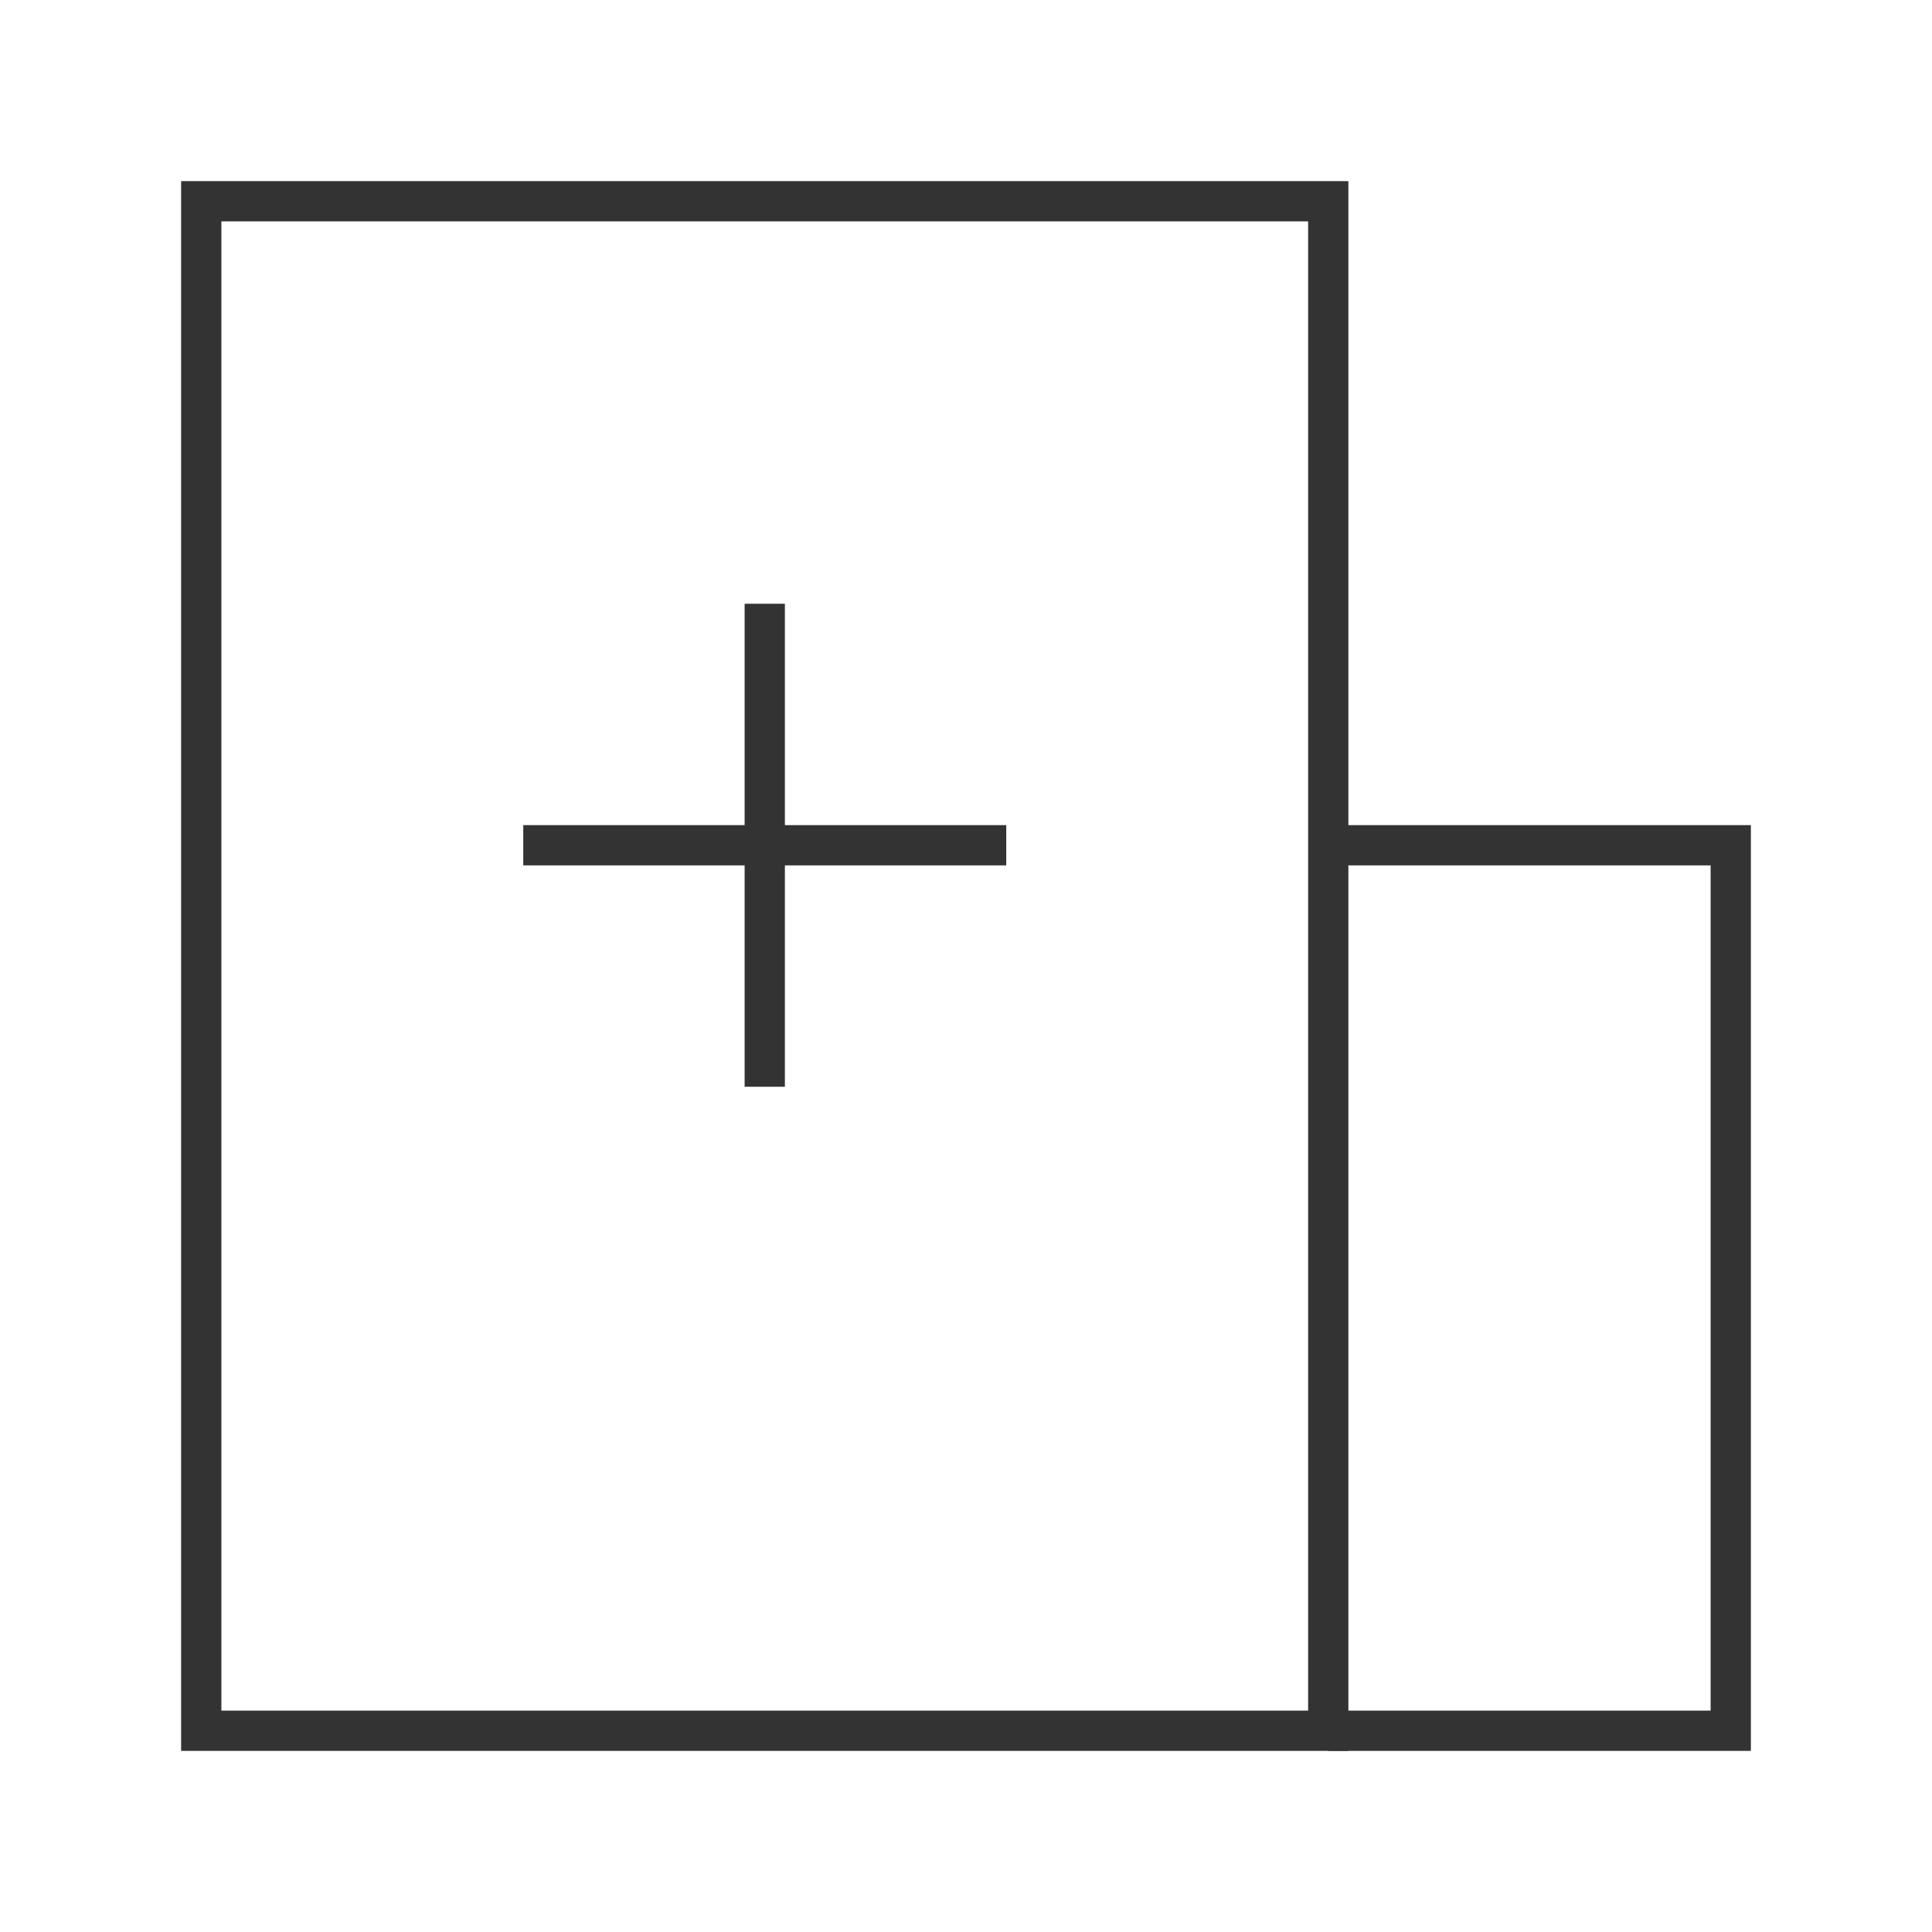 <?xml version="1.0" encoding="iso-8859-1"?>
<svg version="1.1" id="&#x56FE;&#x5C42;_1" xmlns="http://www.w3.org/2000/svg" xmlns:xlink="http://www.w3.org/1999/xlink" x="0px"
	 y="0px" viewBox="0 0 24 24" style="enable-background:new 0 0 24 24;" xml:space="preserve">
<path style="fill:#333333;" d="M16.75,21.75H2.25V2.25h14.5V21.75z M2.75,21.25h13.5V2.75H2.75V21.25z"/>
<polygon style="fill:#333333;" points="21.75,21.75 16.5,21.75 16.5,21.25 21.25,21.25 21.25,10.75 16.5,10.75 16.5,10.25 
	21.75,10.25 "/>
<rect x="6.5" y="10.25" style="fill:#333333;" width="6" height="0.5"/>
<rect x="9.25" y="7.5" style="fill:#333333;" width="0.5" height="6"/>
</svg>






